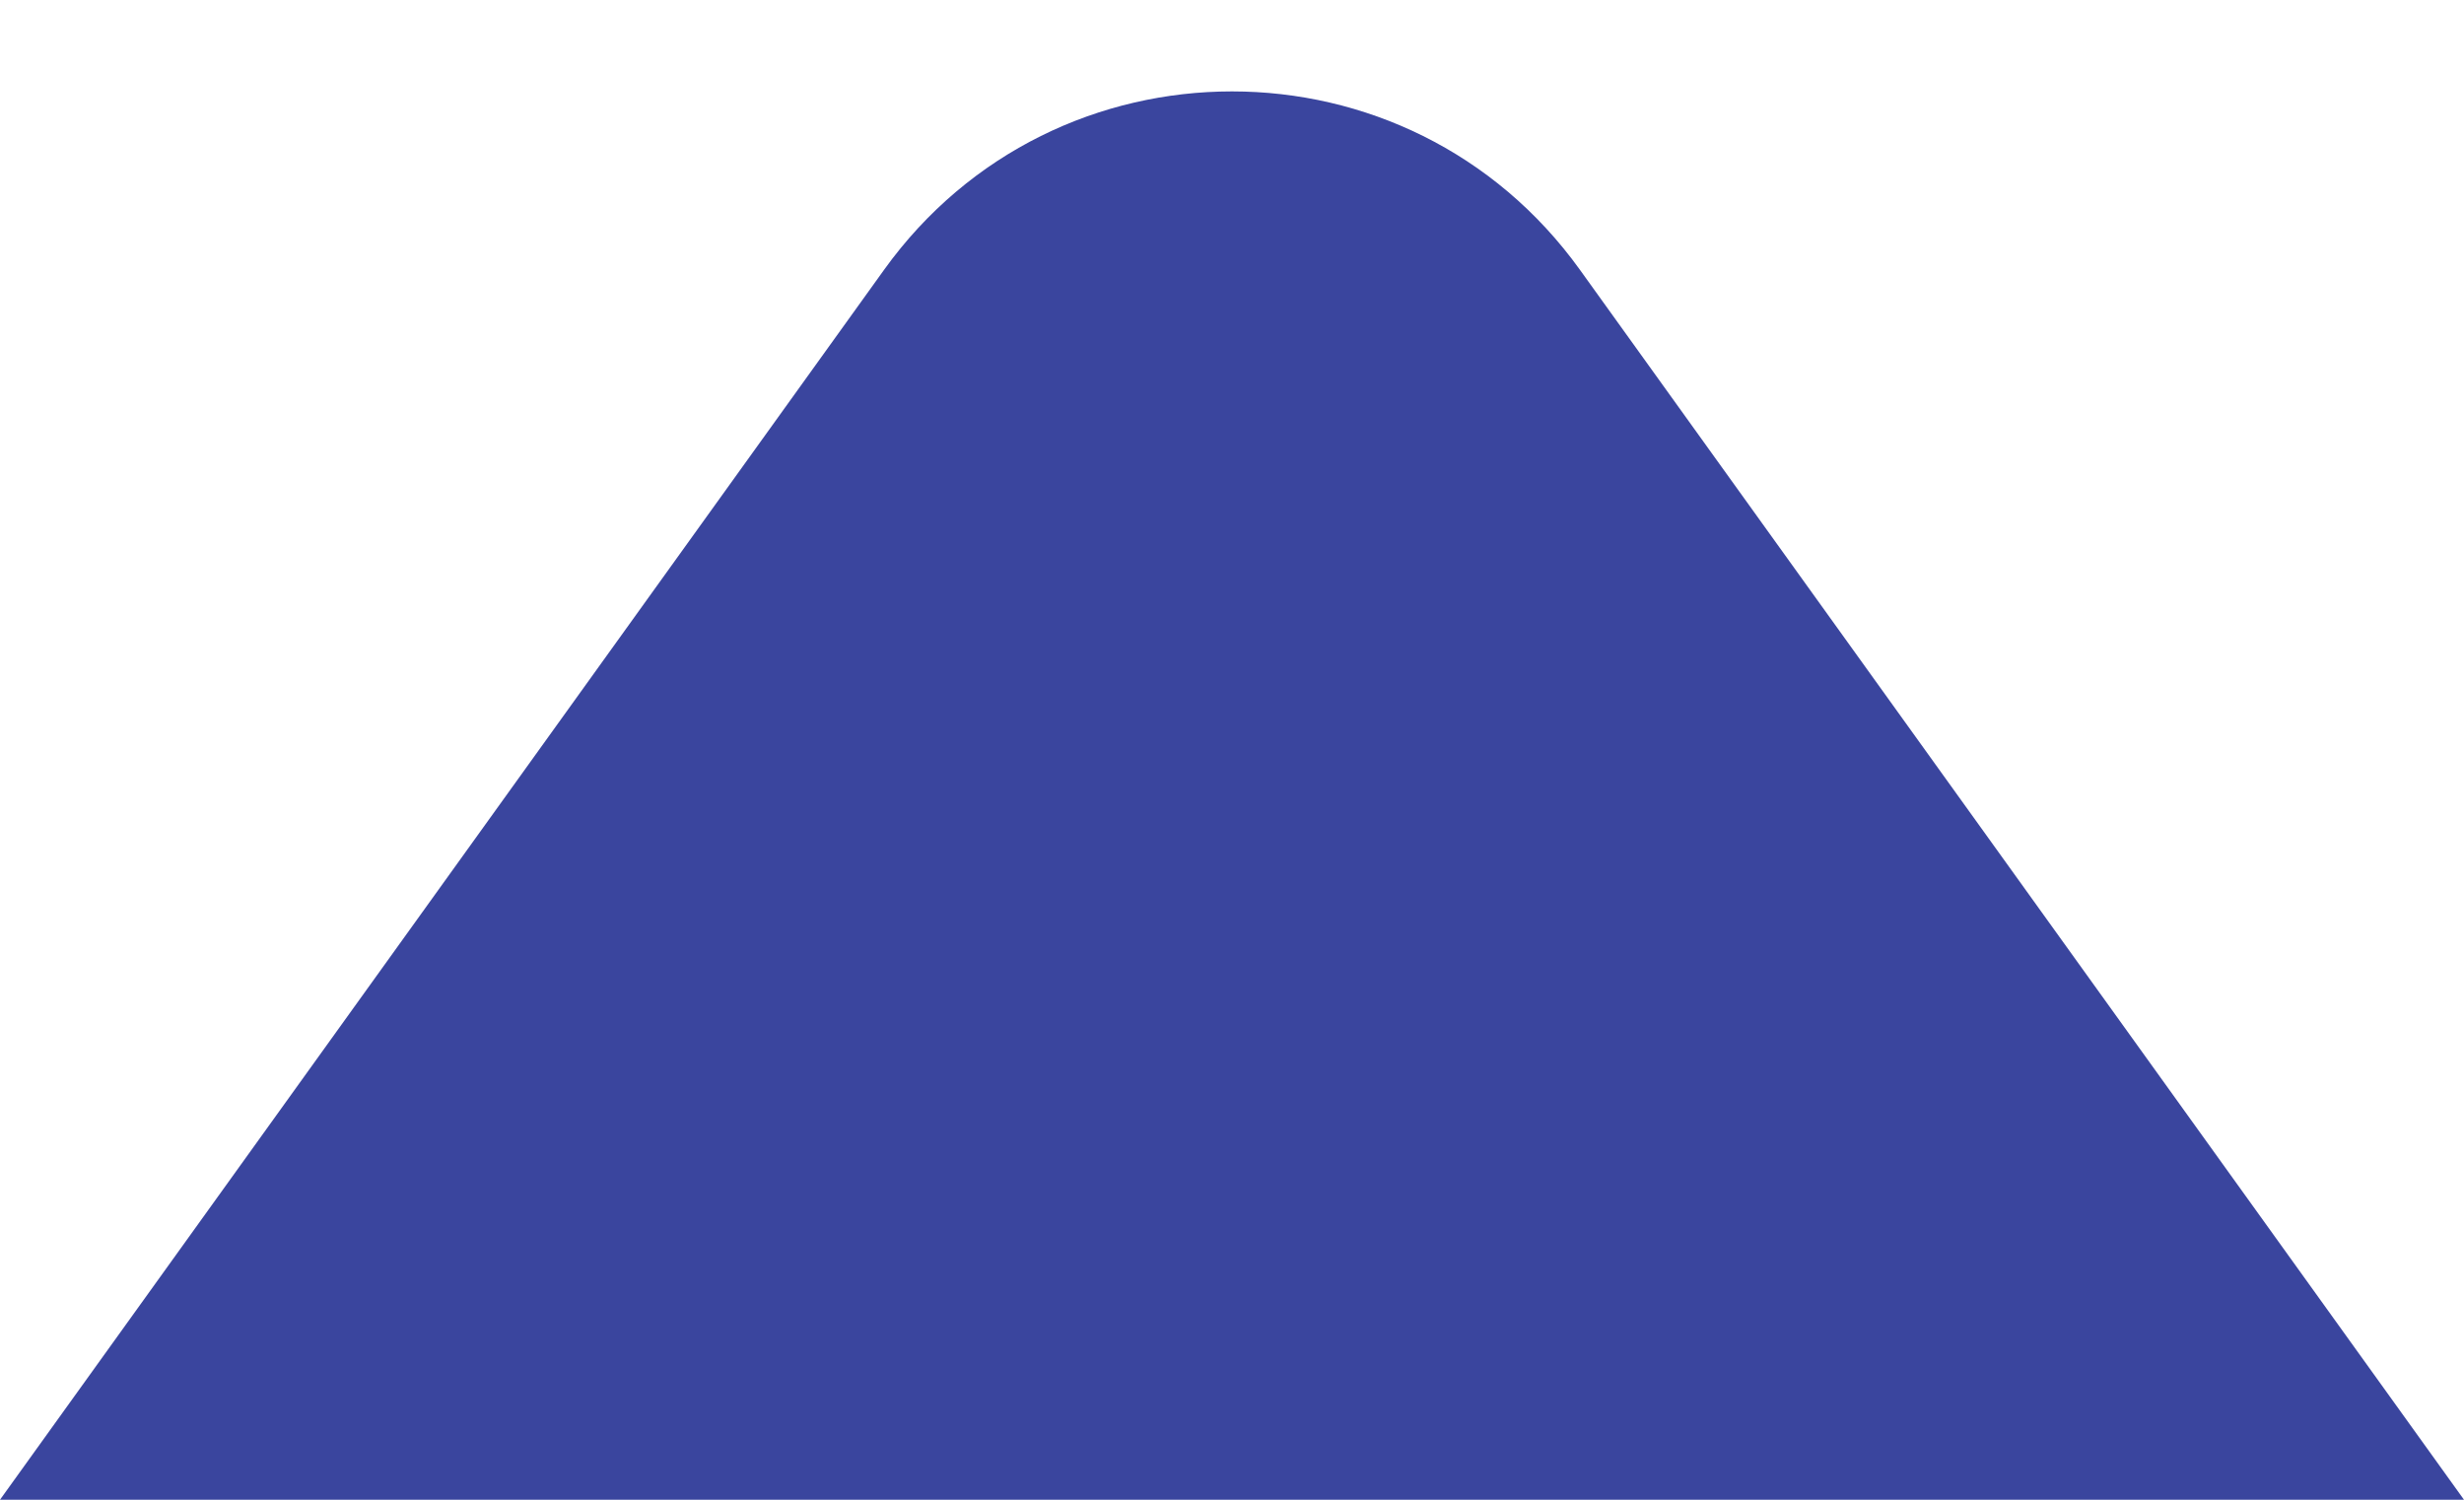 <svg width="23" height="14" viewBox="0 0 23 14" fill="none" xmlns="http://www.w3.org/2000/svg">
<path d="M8.252 2.519C9.848 0.298 13.152 0.298 14.748 2.519L23 14H0L8.252 2.519Z" fill="#3A459E"/>
</svg>
